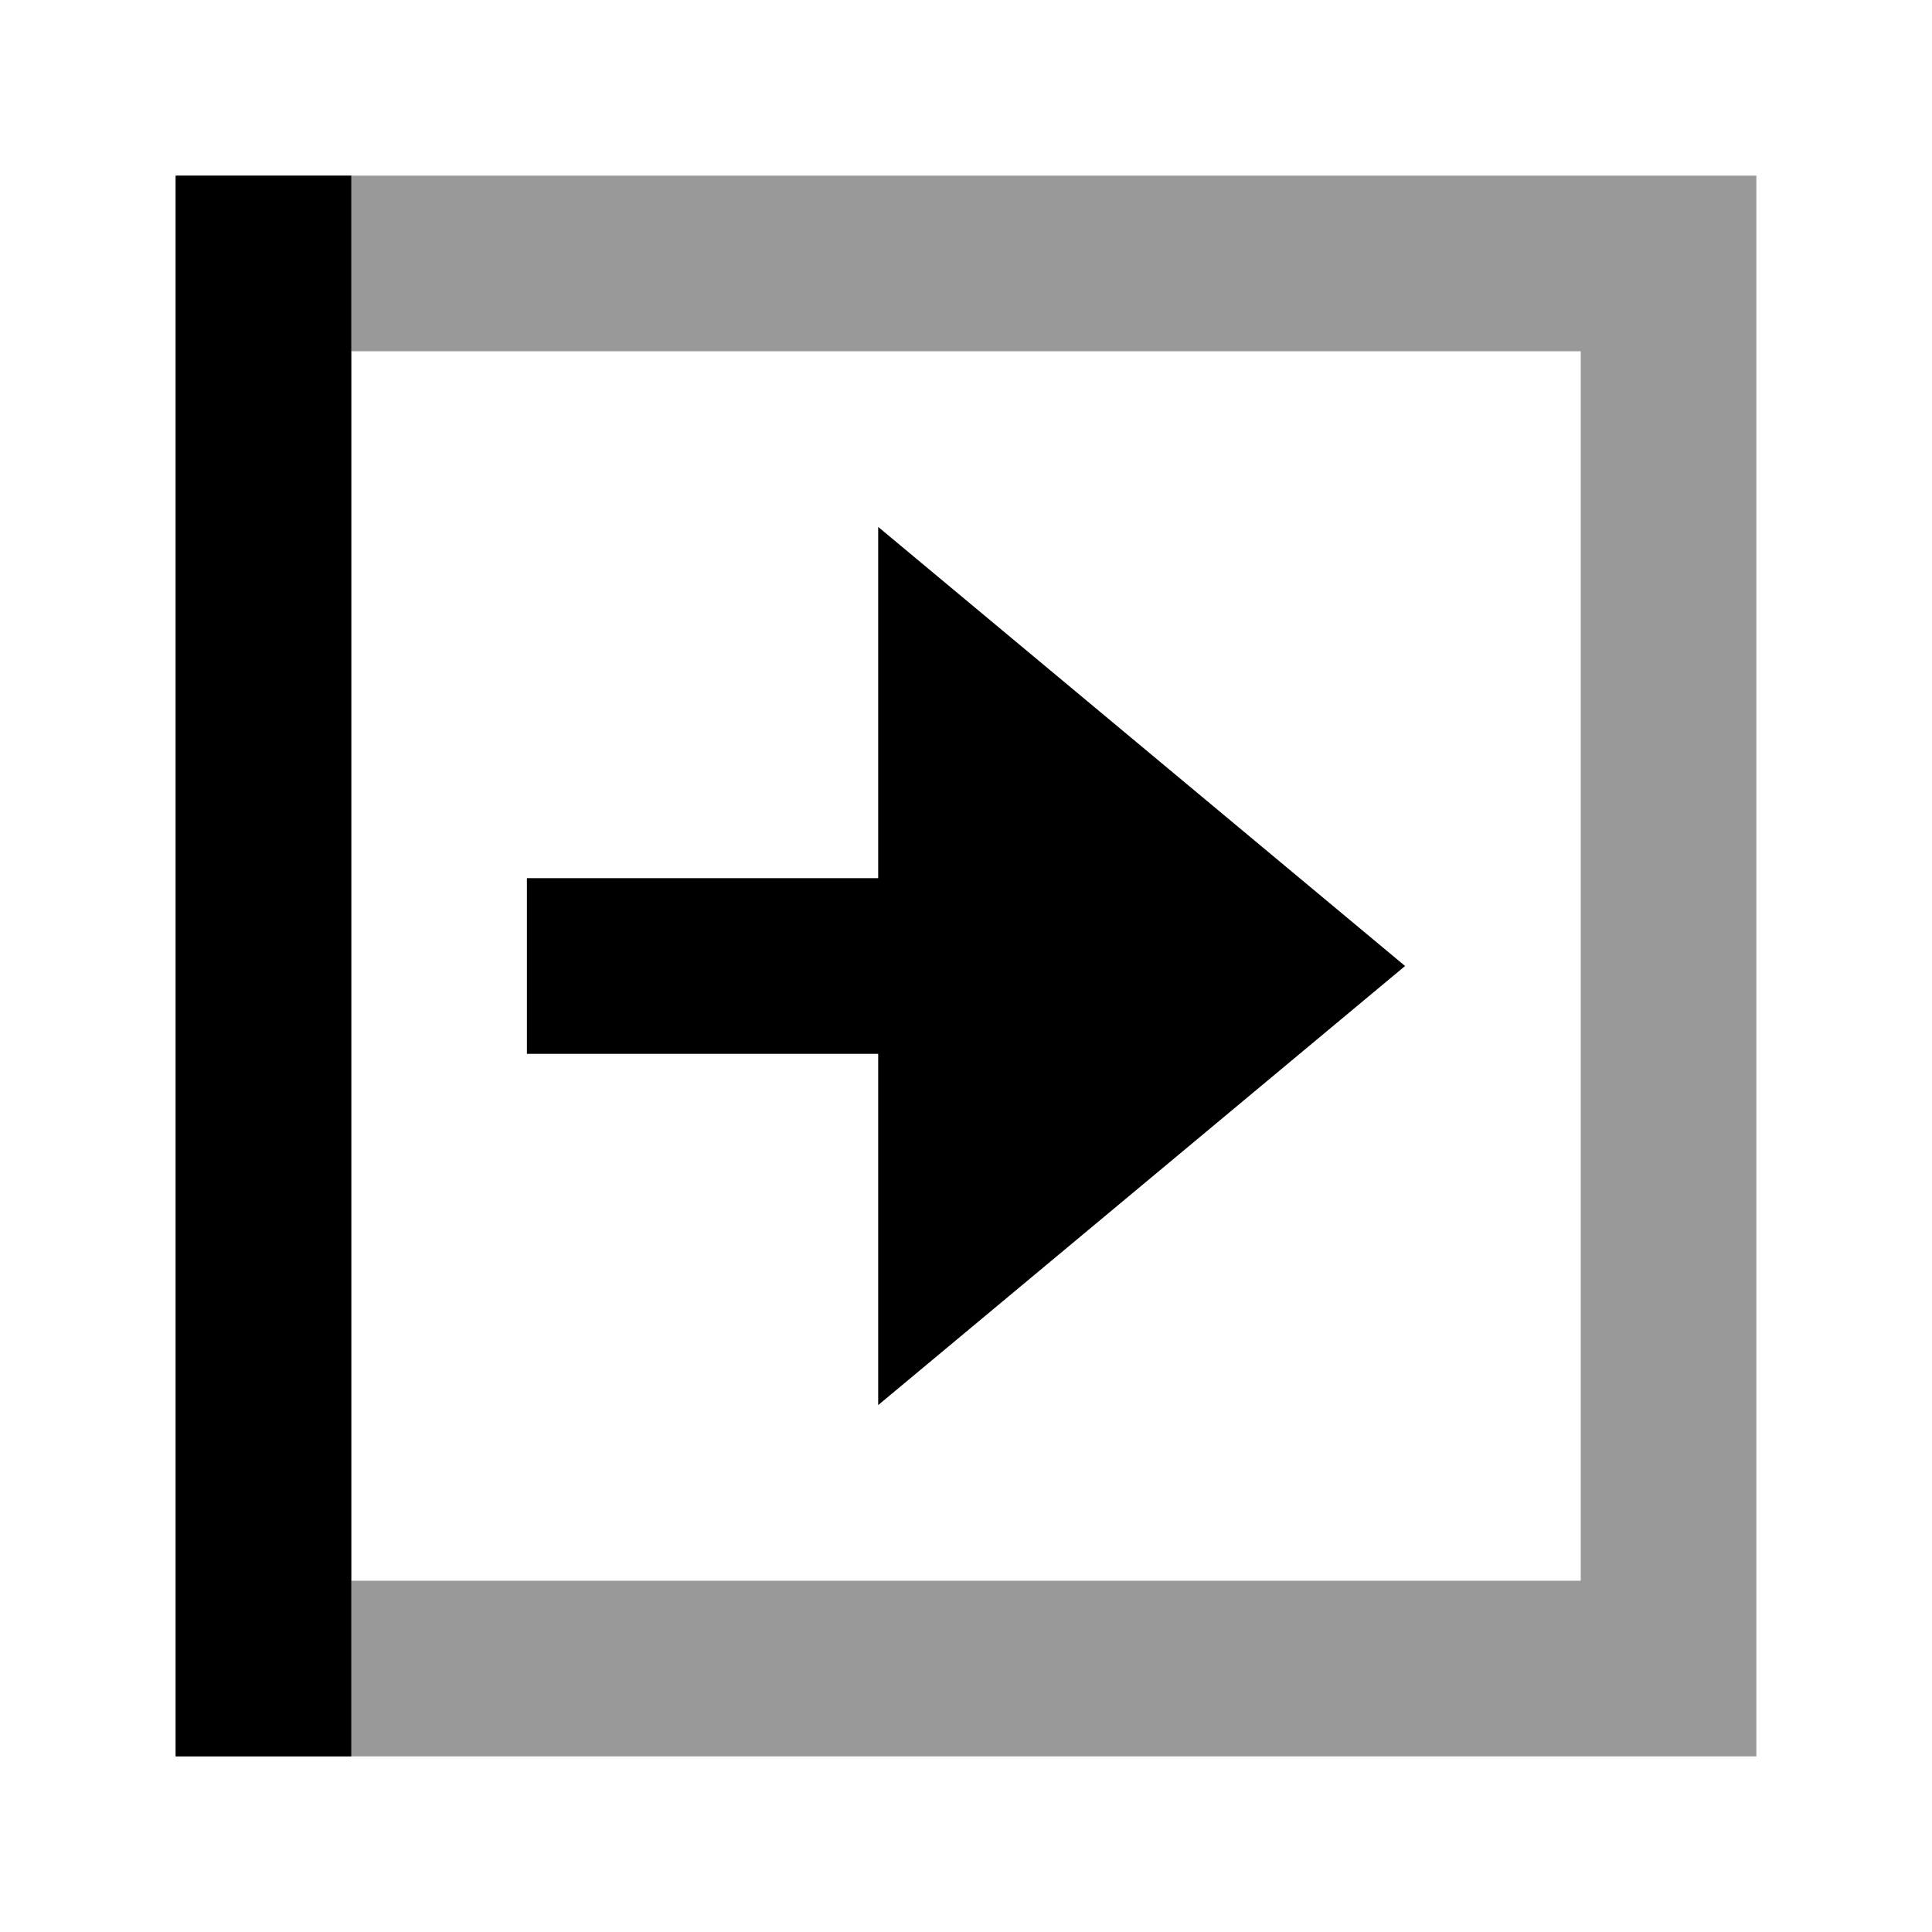 <svg xmlns="http://www.w3.org/2000/svg" viewBox="0 0 11 11">
  <path fill="currentColor" d="M9 9H2V2h7v7M1 1v9h9V1H1" opacity=".4"/>
  <path fill="currentColor" d="M3 5v1h2v2l3-2.5L5 3v2H3zm-2 5h1V1H1v9z"/>
</svg>
